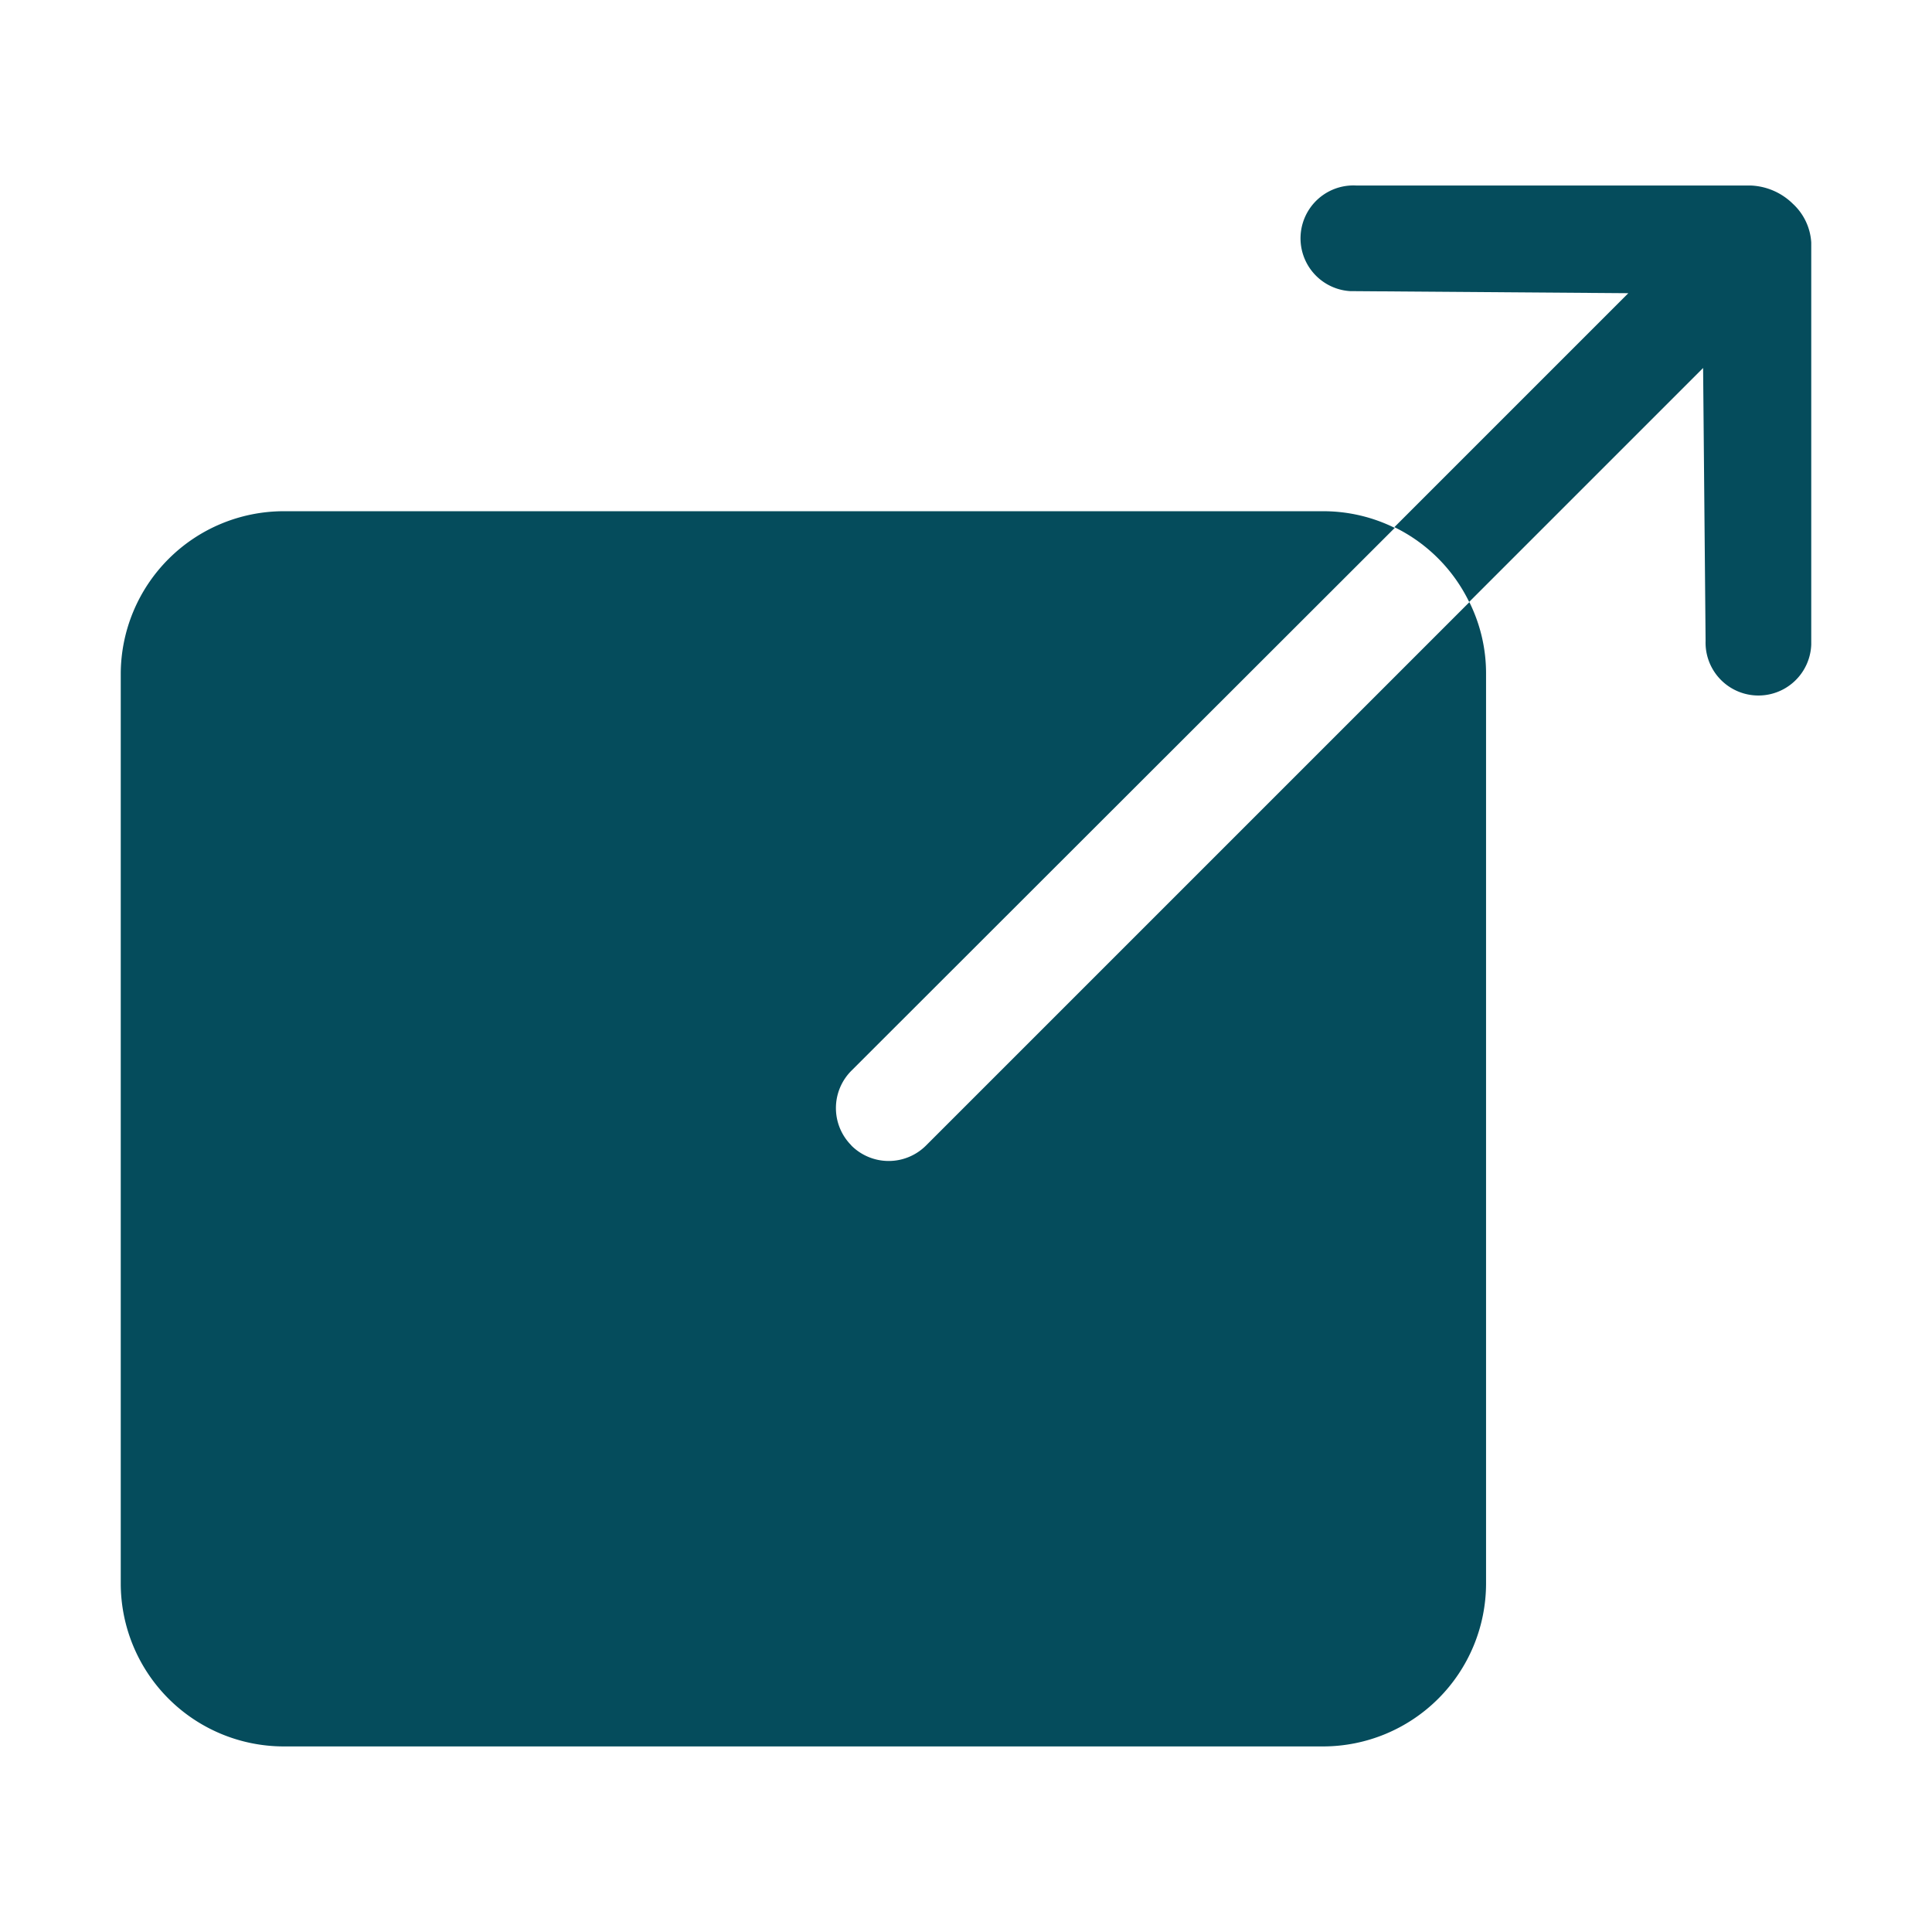 <svg viewBox="0 0 256 256" xmlns="http://www.w3.org/2000/svg"><g fill="#054c5c"><path d="m112.81 151.77a7 7 0 0 1 0-9.89l72-71.93a21.37 21.37 0 0 0 -9.42-2.21h-137.85a21.61 21.61 0 0 0 -21.54 21.52v120.61a21.61 21.61 0 0 0 21.54 21.54h137.83a21.61 21.61 0 0 0 21.54-21.54v-120.66a21.23 21.23 0 0 0 -2.21-9.42l-72 72a7 7 0 0 1 -9.89 0z"/><path d="m237.56 27a8.43 8.43 0 0 0 -5.64-2.42h-52.24a7 7 0 0 0 -.69 14h.59l36.18.27-31 31a21.49 21.49 0 0 1 9.91 9.91l31-31 .33 36.15a7 7 0 0 0 14 .49c0-.2 0-.4 0-.59v-52.67a7.59 7.59 0 0 0 -2.44-5.14z"/></g></svg>